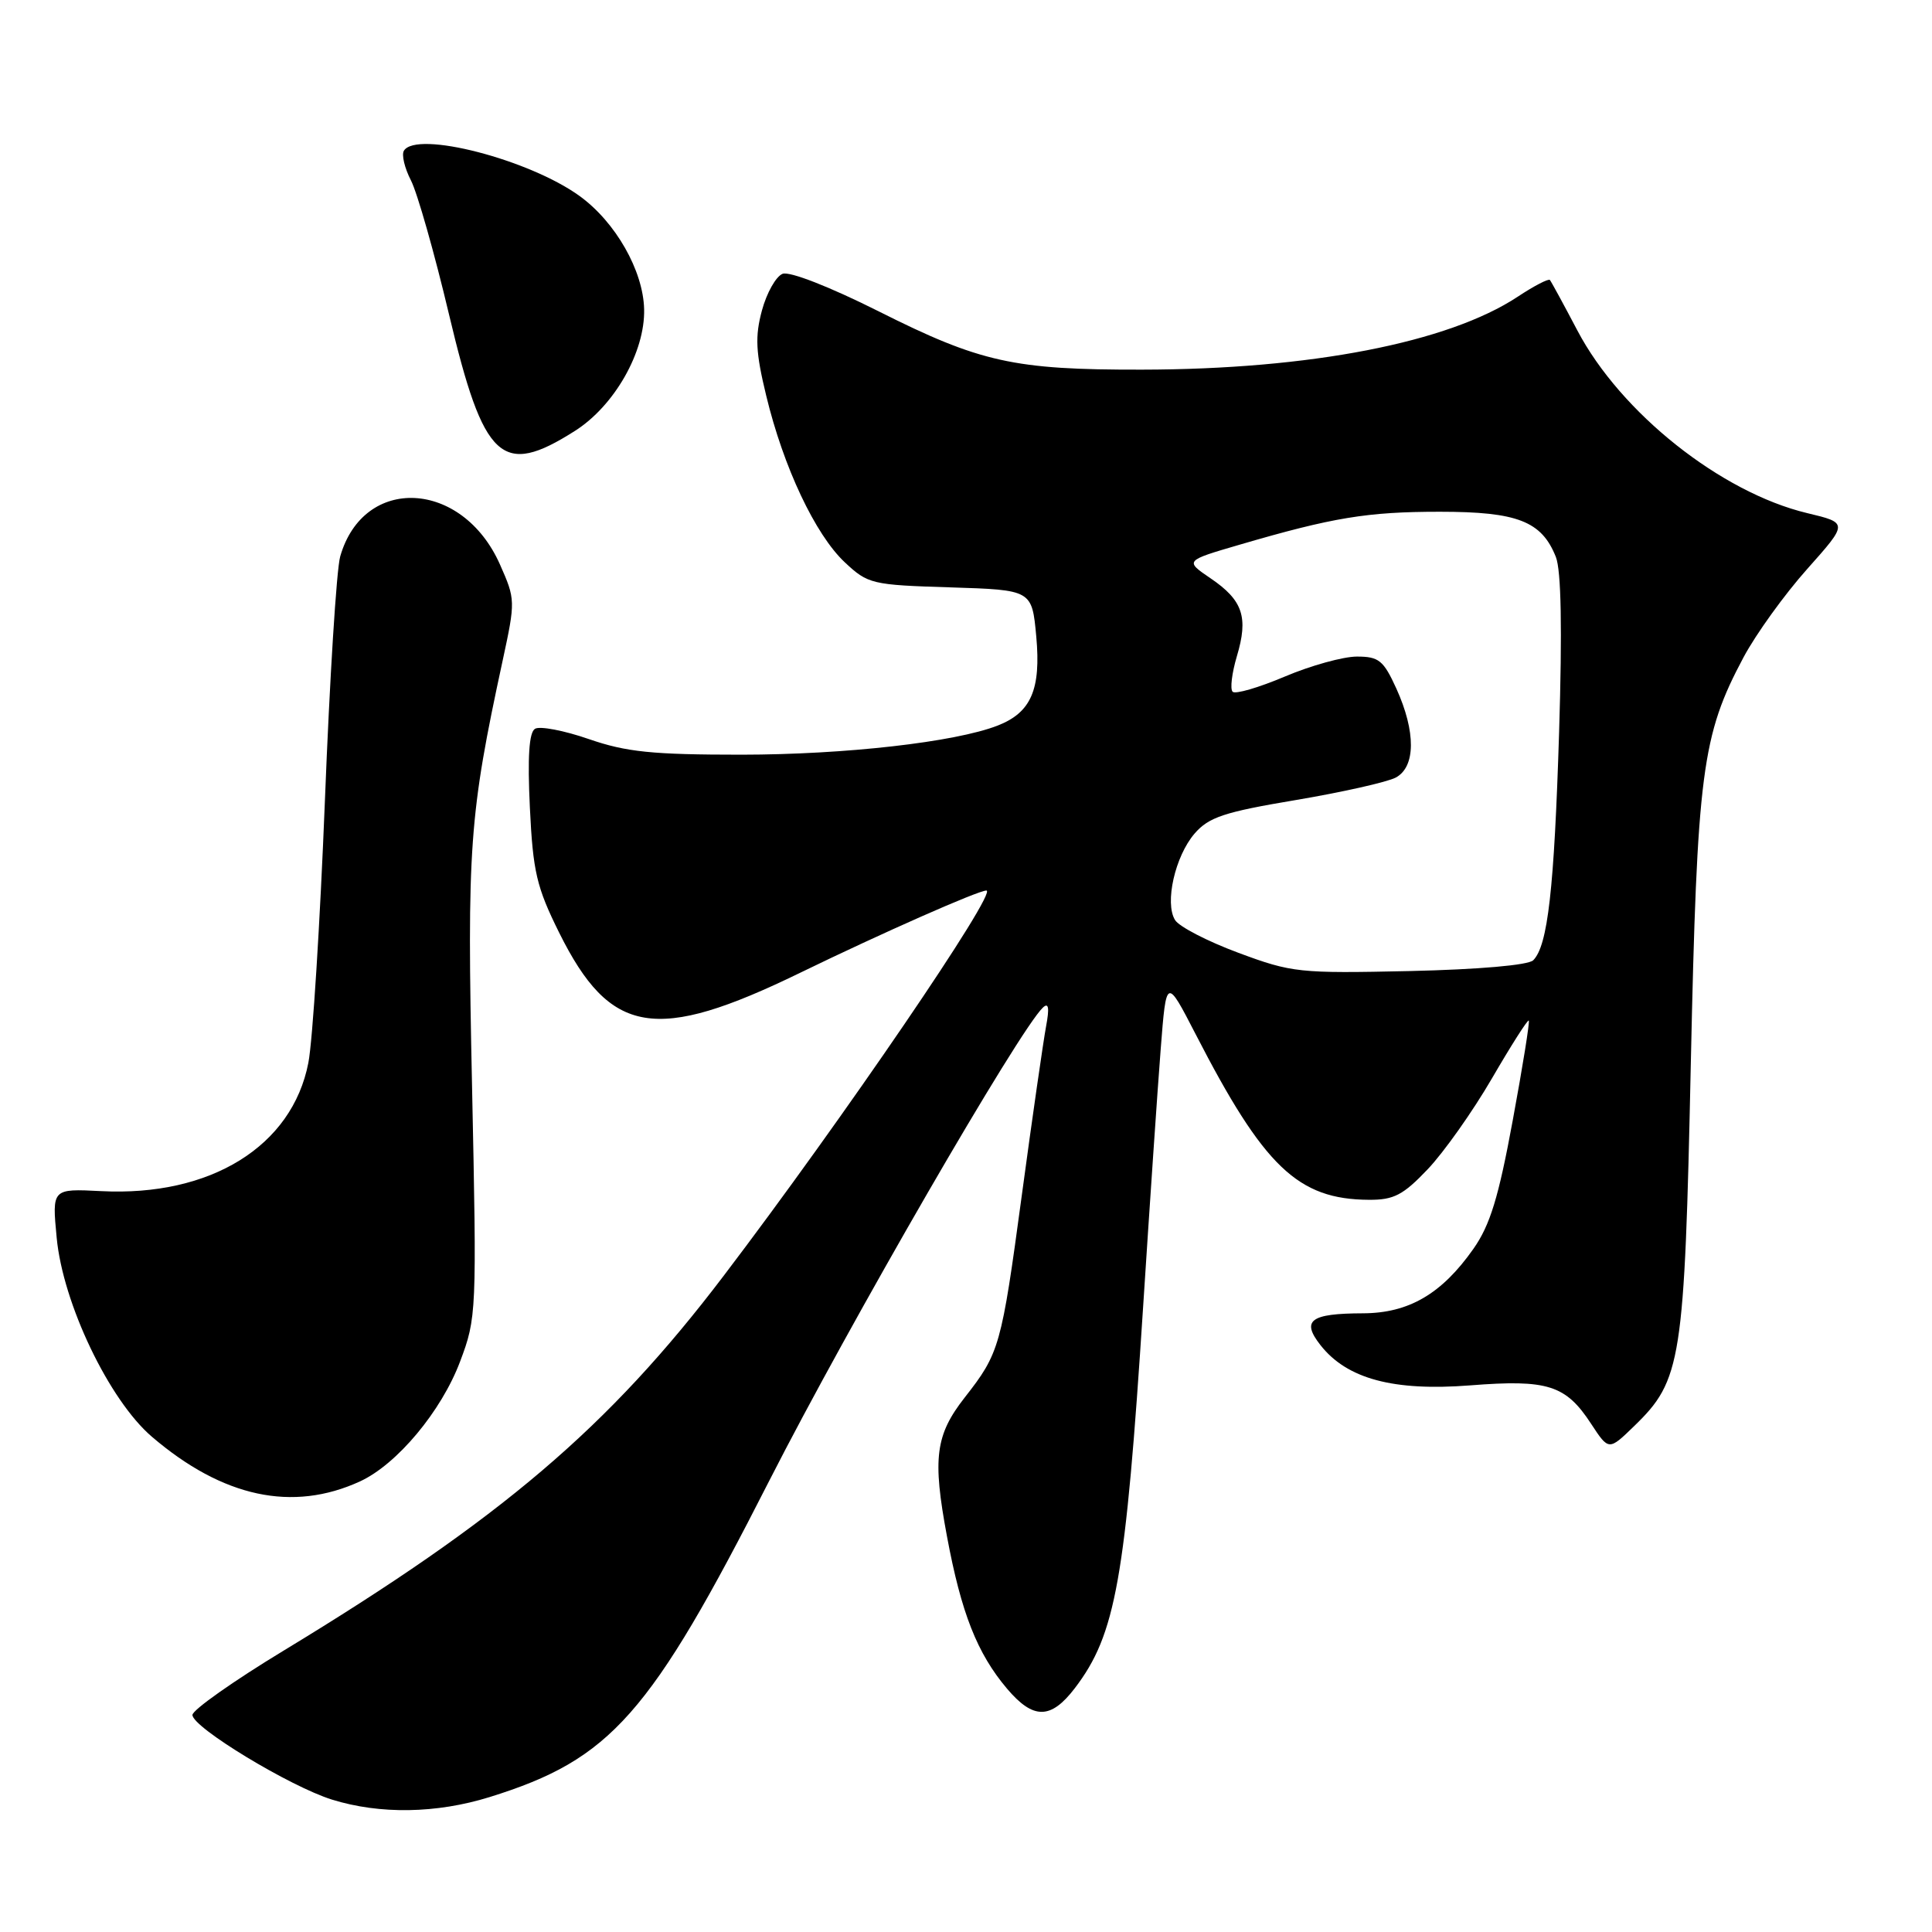 <?xml version="1.0" encoding="UTF-8" standalone="no"?>
<!DOCTYPE svg PUBLIC "-//W3C//DTD SVG 1.1//EN" "http://www.w3.org/Graphics/SVG/1.1/DTD/svg11.dtd" >
<svg xmlns="http://www.w3.org/2000/svg" xmlns:xlink="http://www.w3.org/1999/xlink" version="1.1" viewBox="0 0 256 256">
 <g >
 <path fill="currentColor"
d=" M 64.88 238.12 C 80.97 233.11 86.11 227.30 101.95 196.17 C 112.53 175.41 135.07 136.43 138.20 133.50 C 138.95 132.80 139.07 133.54 138.61 136.00 C 138.25 137.93 136.79 148.04 135.38 158.49 C 132.69 178.40 132.44 179.29 127.85 185.15 C 123.94 190.14 123.54 193.21 125.48 203.58 C 127.37 213.73 129.48 219.08 133.43 223.75 C 136.92 227.87 139.24 227.86 142.43 223.68 C 147.84 216.58 149.14 209.34 151.48 173.00 C 152.35 159.53 153.39 144.22 153.80 139.00 C 154.54 129.50 154.54 129.50 158.41 137.00 C 167.48 154.63 171.98 158.93 181.40 158.98 C 184.69 159.00 185.93 158.35 189.18 154.93 C 191.31 152.69 195.14 147.28 197.68 142.91 C 200.22 138.54 202.42 135.08 202.57 135.23 C 202.72 135.38 201.76 141.35 200.44 148.49 C 198.57 158.66 197.44 162.34 195.24 165.47 C 191.04 171.45 186.67 174.00 180.60 174.02 C 173.61 174.04 172.39 174.96 174.98 178.25 C 178.49 182.71 184.64 184.36 194.80 183.57 C 205.09 182.76 207.47 183.52 210.83 188.66 C 213.17 192.23 213.17 192.23 216.54 188.96 C 222.81 182.88 223.20 180.42 224.04 141.00 C 224.88 102.21 225.49 97.48 231.03 87.09 C 232.67 84.02 236.47 78.75 239.46 75.40 C 244.90 69.29 244.90 69.29 239.46 67.99 C 228.03 65.25 214.75 54.70 209.01 43.79 C 207.19 40.33 205.55 37.32 205.37 37.10 C 205.19 36.89 203.27 37.88 201.10 39.32 C 191.91 45.39 173.59 48.95 151.30 48.98 C 134.34 49.01 129.89 48.02 116.40 41.24 C 109.92 37.99 104.64 35.93 103.70 36.28 C 102.82 36.62 101.59 38.81 100.96 41.14 C 100.03 44.60 100.13 46.68 101.53 52.44 C 103.81 61.90 108.03 70.84 111.93 74.50 C 115.01 77.39 115.51 77.51 125.93 77.83 C 136.74 78.17 136.74 78.17 137.31 84.33 C 137.95 91.36 136.63 94.41 132.20 96.14 C 126.56 98.34 111.97 99.99 98.25 100.00 C 86.43 100.00 82.99 99.65 78.02 97.93 C 74.73 96.79 71.52 96.18 70.89 96.57 C 70.10 97.05 69.89 100.31 70.21 106.99 C 70.62 115.52 71.10 117.55 74.09 123.58 C 80.86 137.20 86.88 138.21 106.00 128.91 C 116.86 123.63 129.61 118.00 130.70 118.00 C 132.32 118.00 111.62 148.36 95.89 169.05 C 80.64 189.13 66.45 201.21 37.56 218.73 C 30.93 222.75 25.50 226.58 25.50 227.24 C 25.50 228.89 38.46 236.74 44.00 238.46 C 50.35 240.43 57.83 240.31 64.88 238.12 Z  M 47.71 196.29 C 52.61 194.03 58.48 187.00 60.96 180.42 C 63.15 174.61 63.18 173.92 62.55 144.00 C 61.87 112.11 62.16 108.10 66.61 87.50 C 68.31 79.63 68.30 79.42 66.24 74.78 C 61.25 63.56 48.18 62.91 45.08 73.73 C 44.59 75.41 43.68 90.00 43.05 106.14 C 42.41 122.29 41.43 137.89 40.86 140.82 C 38.72 151.88 27.90 158.58 13.40 157.83 C 6.89 157.50 6.89 157.50 7.51 164.00 C 8.33 172.72 14.46 185.52 20.12 190.37 C 29.51 198.41 38.77 200.40 47.71 196.29 Z  M 76.16 57.11 C 81.41 53.79 85.49 46.62 85.35 40.97 C 85.23 35.86 81.56 29.42 76.81 25.98 C 70.11 21.12 55.18 17.27 53.52 19.97 C 53.19 20.50 53.61 22.27 54.45 23.90 C 55.29 25.53 57.57 33.53 59.50 41.68 C 64.10 61.06 66.48 63.26 76.16 57.11 Z  M 164.09 126.25 C 160.02 124.74 156.24 122.79 155.70 121.91 C 154.30 119.65 155.70 113.46 158.29 110.45 C 160.17 108.28 162.20 107.60 171.70 106.01 C 177.86 104.97 183.82 103.63 184.95 103.03 C 187.59 101.61 187.62 96.97 185.03 91.25 C 183.32 87.50 182.71 87.00 179.80 87.00 C 177.98 87.00 173.68 88.19 170.24 89.65 C 166.79 91.11 163.68 92.02 163.33 91.66 C 162.97 91.30 163.23 89.19 163.89 86.96 C 165.44 81.79 164.69 79.54 160.42 76.64 C 156.98 74.30 156.98 74.30 164.24 72.18 C 176.61 68.56 181.18 67.81 190.78 67.81 C 201.06 67.81 204.28 69.06 206.16 73.80 C 206.87 75.60 207.01 83.33 206.59 97.00 C 205.94 117.86 205.09 125.31 203.16 127.24 C 202.51 127.89 195.95 128.46 186.79 128.67 C 172.14 128.99 171.19 128.89 164.09 126.25 Z "/>
</g>
</svg>